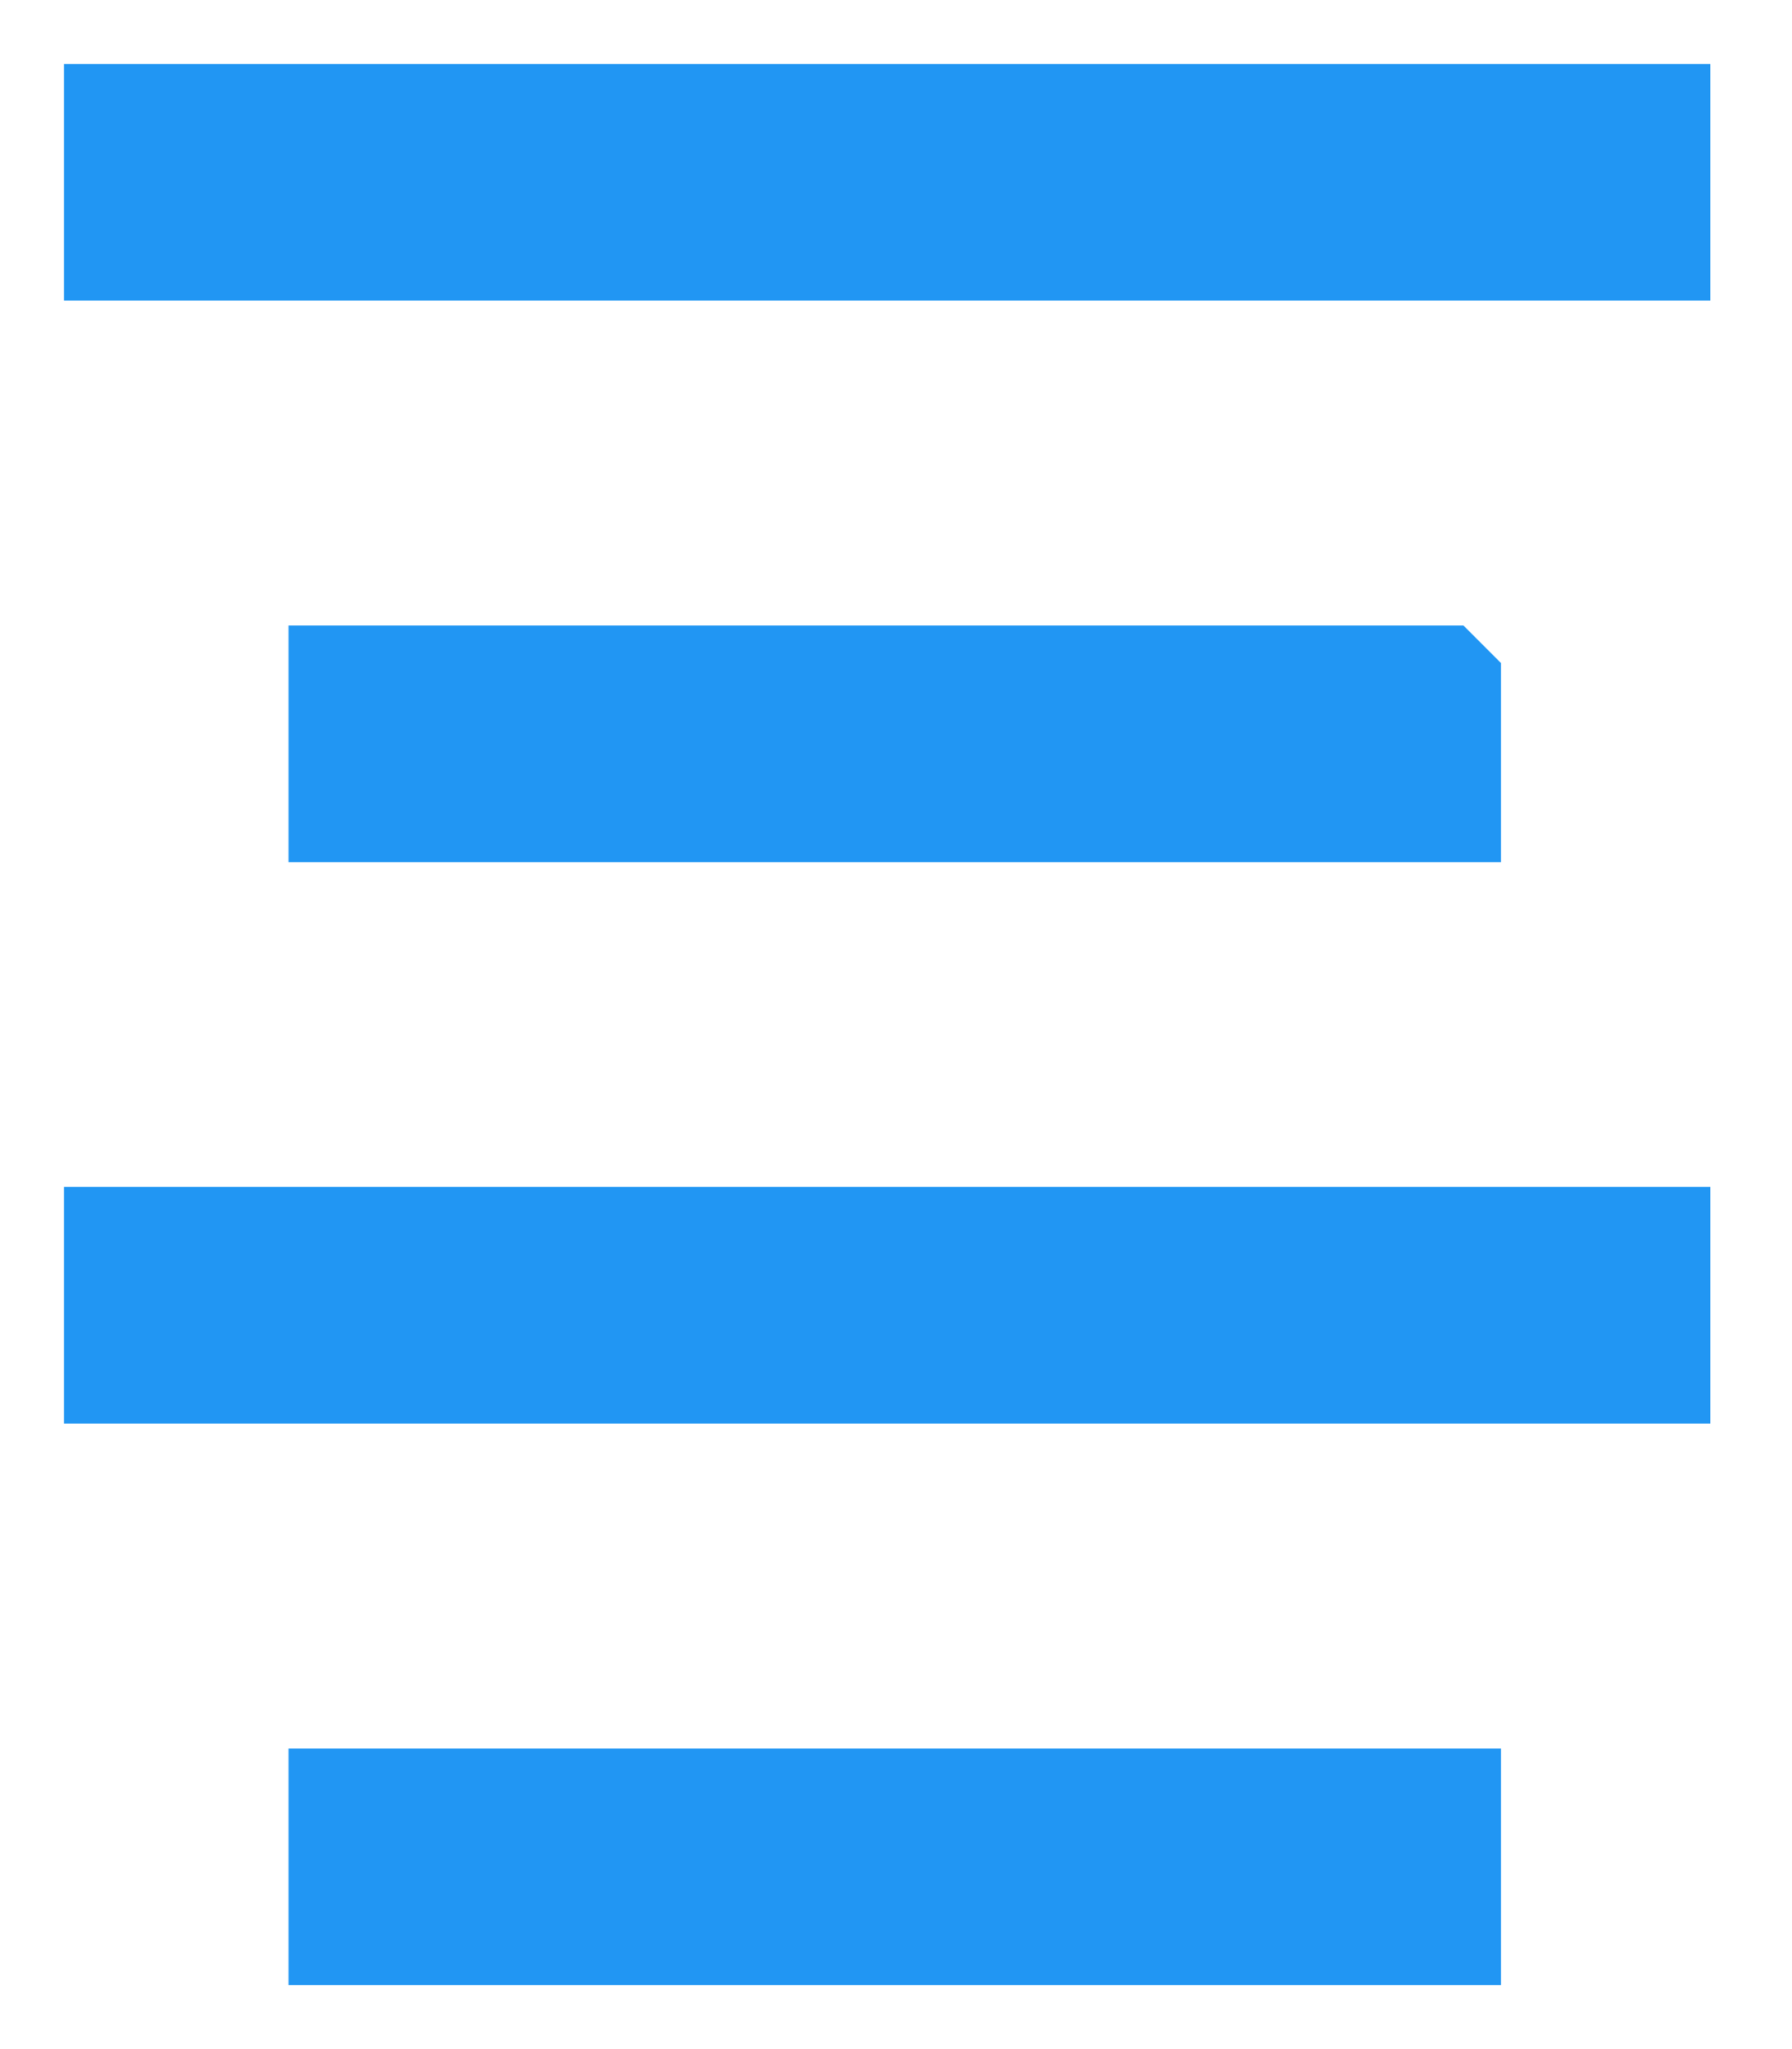 <svg xmlns="http://www.w3.org/2000/svg" width="14" height="16" viewBox="0 0 14 16">
    <path fill="#2196f3" fill-rule="nonzero" stroke="#2196f3" d="M11.226 14.153V15H2.754v-.847h8.472zm1.636-4.385v.848H1v-.848h11.862zm-1.636-4.384v.848H2.754v-.848h8.472zM12.862 1v.847H1V1h11.862z"/>
</svg>
